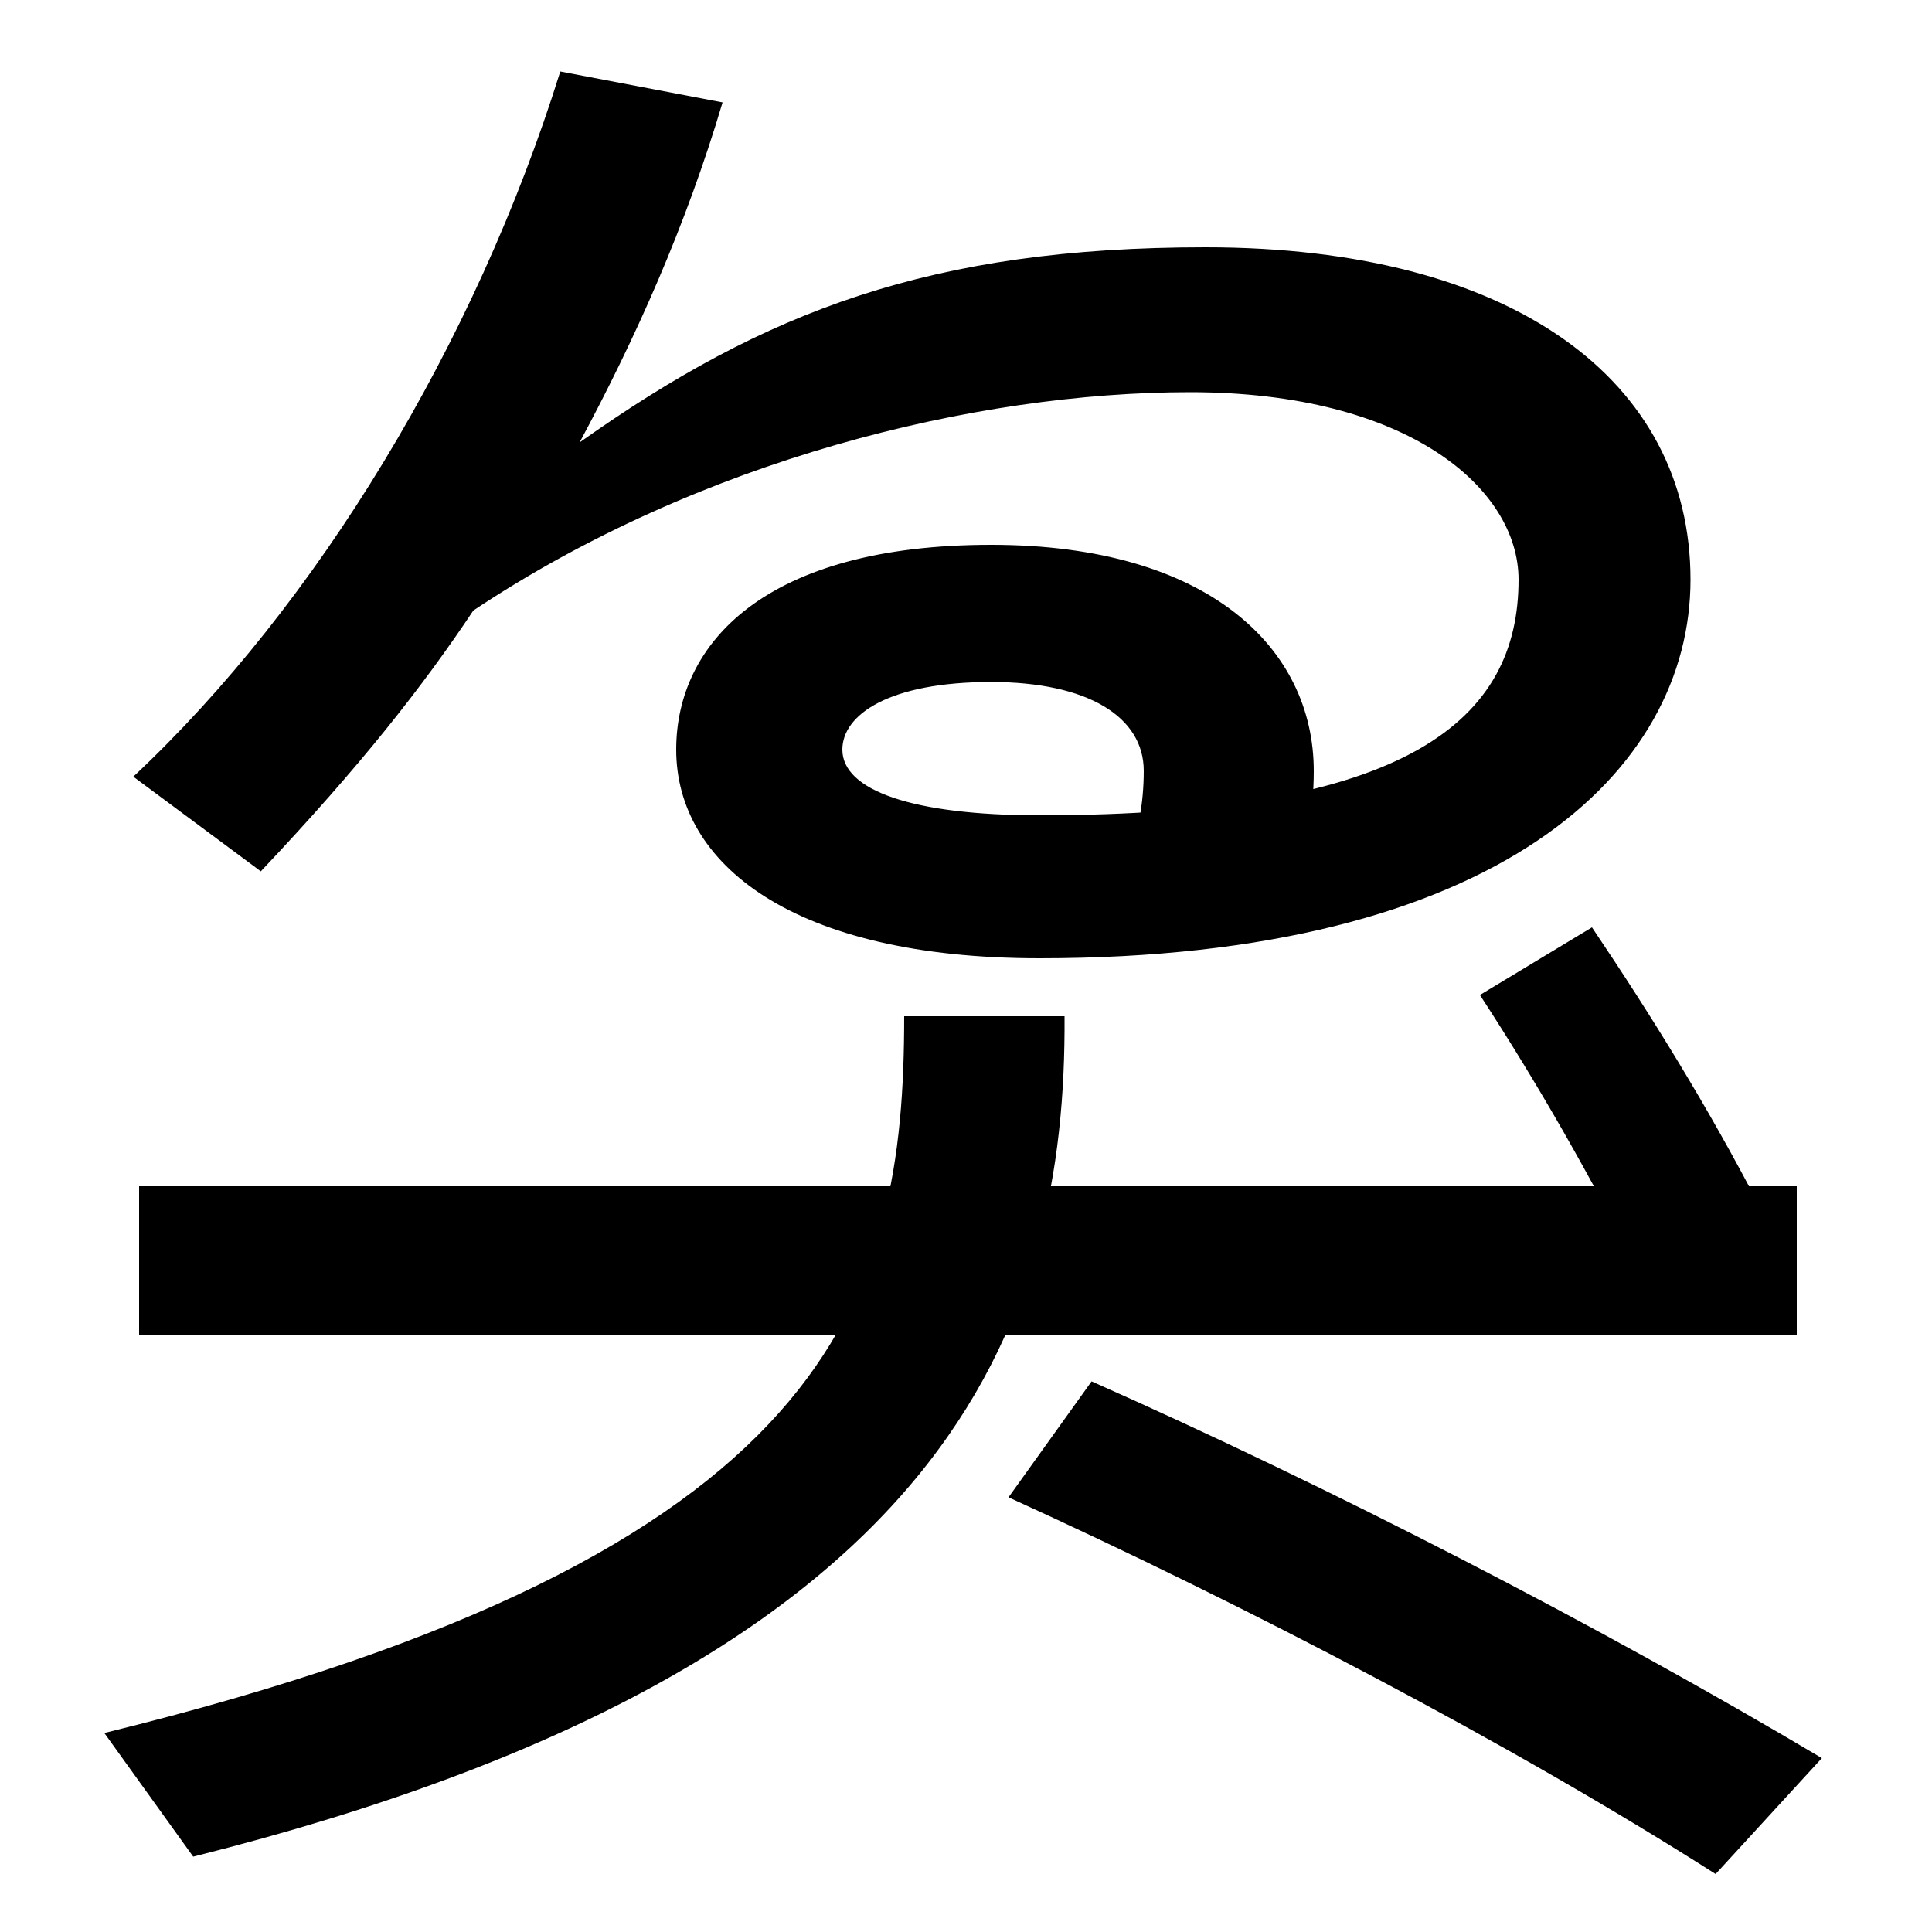 <svg xmlns="http://www.w3.org/2000/svg" width="1000" height="1000"><path d="M584 435 668 418C676 438 680 459 680 481C680 544 626 598 513 598C396 598 350 547 350 492C350 433 410 384 538 384C776 384 875 481 875 580C875 683 783 752 624 752C482 752 396 719 300 651C329 705 355 763 374 827L290 843C246 702 164 567 69 478L135 429C187 484 219 525 245 564C362 642 505 677 616 677C729 677 786 627 786 580C786 508 730 458 538 458C472 458 436 471 436 492C436 510 460 527 513 527C563 527 592 509 592 481C592 464 589 449 584 435ZM54 -17 100 -81C495 18 552 197 551 354H468C468 208 433 76 54 -17ZM888 -90 943 -30C827 39 689 110 565 165L522 105C645 49 783 -23 888 -90ZM72 189H930V266H72ZM849 220 910 257C884 307 855 354 824 400L766 365C796 319 824 270 849 220Z" transform="translate(0, 880) scale(1,-1)" /></svg>